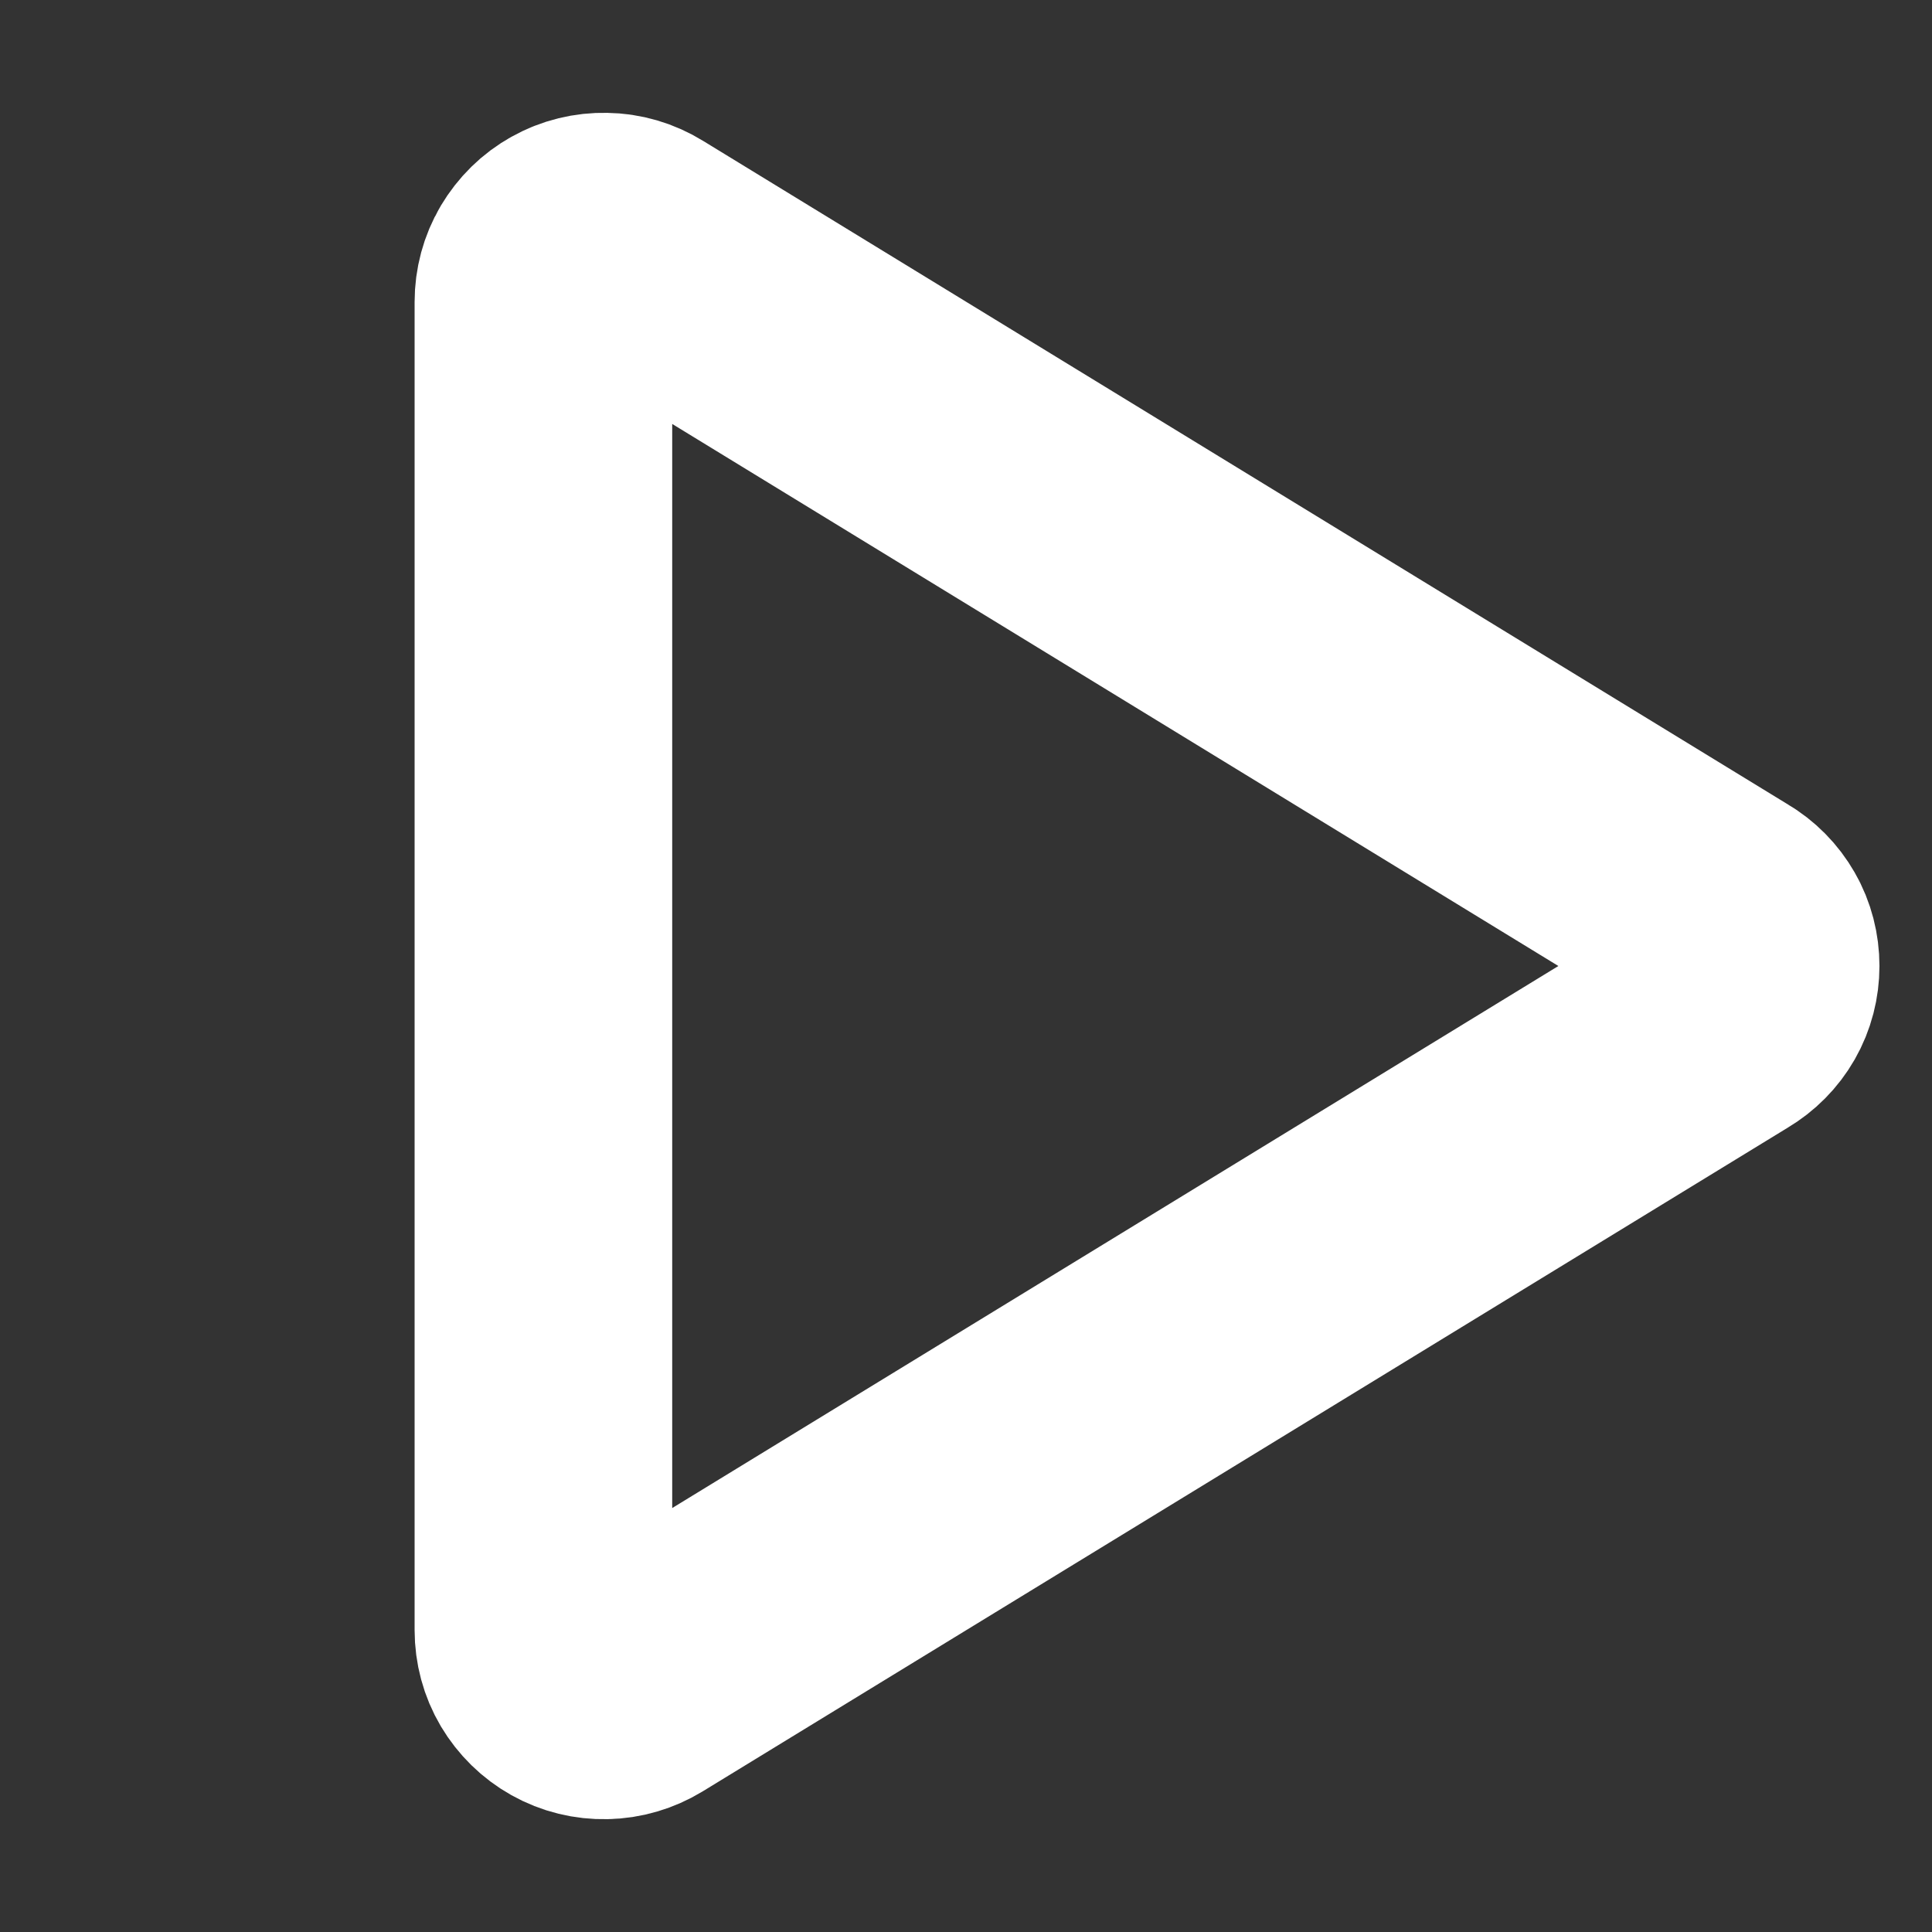 <svg width="15" height="15" viewBox="0 0 15 15" fill="none" xmlns="http://www.w3.org/2000/svg">
<rect x="0" y="0" width="15" height="15" fill="#333333" stroke="none"/>
<g id="Play">
<path id="Vector" d="M13.365 7.102L4.934 1.945C4.863 1.901 4.781 1.877 4.698 1.876C4.614 1.874 4.532 1.894 4.459 1.935C4.386 1.975 4.326 2.035 4.283 2.107C4.241 2.178 4.219 2.26 4.219 2.344V12.656C4.219 12.74 4.241 12.822 4.283 12.893C4.326 12.965 4.386 13.024 4.459 13.065C4.532 13.106 4.614 13.126 4.698 13.124C4.781 13.123 4.863 13.098 4.934 13.055L13.365 7.898C13.434 7.857 13.492 7.799 13.532 7.729C13.572 7.659 13.592 7.58 13.592 7.5C13.592 7.42 13.572 7.34 13.532 7.271C13.492 7.201 13.434 7.142 13.365 7.102V7.102Z" stroke="white" stroke-width="2" stroke-linecap="round" stroke-linejoin="round"/>
</g>
</svg>
